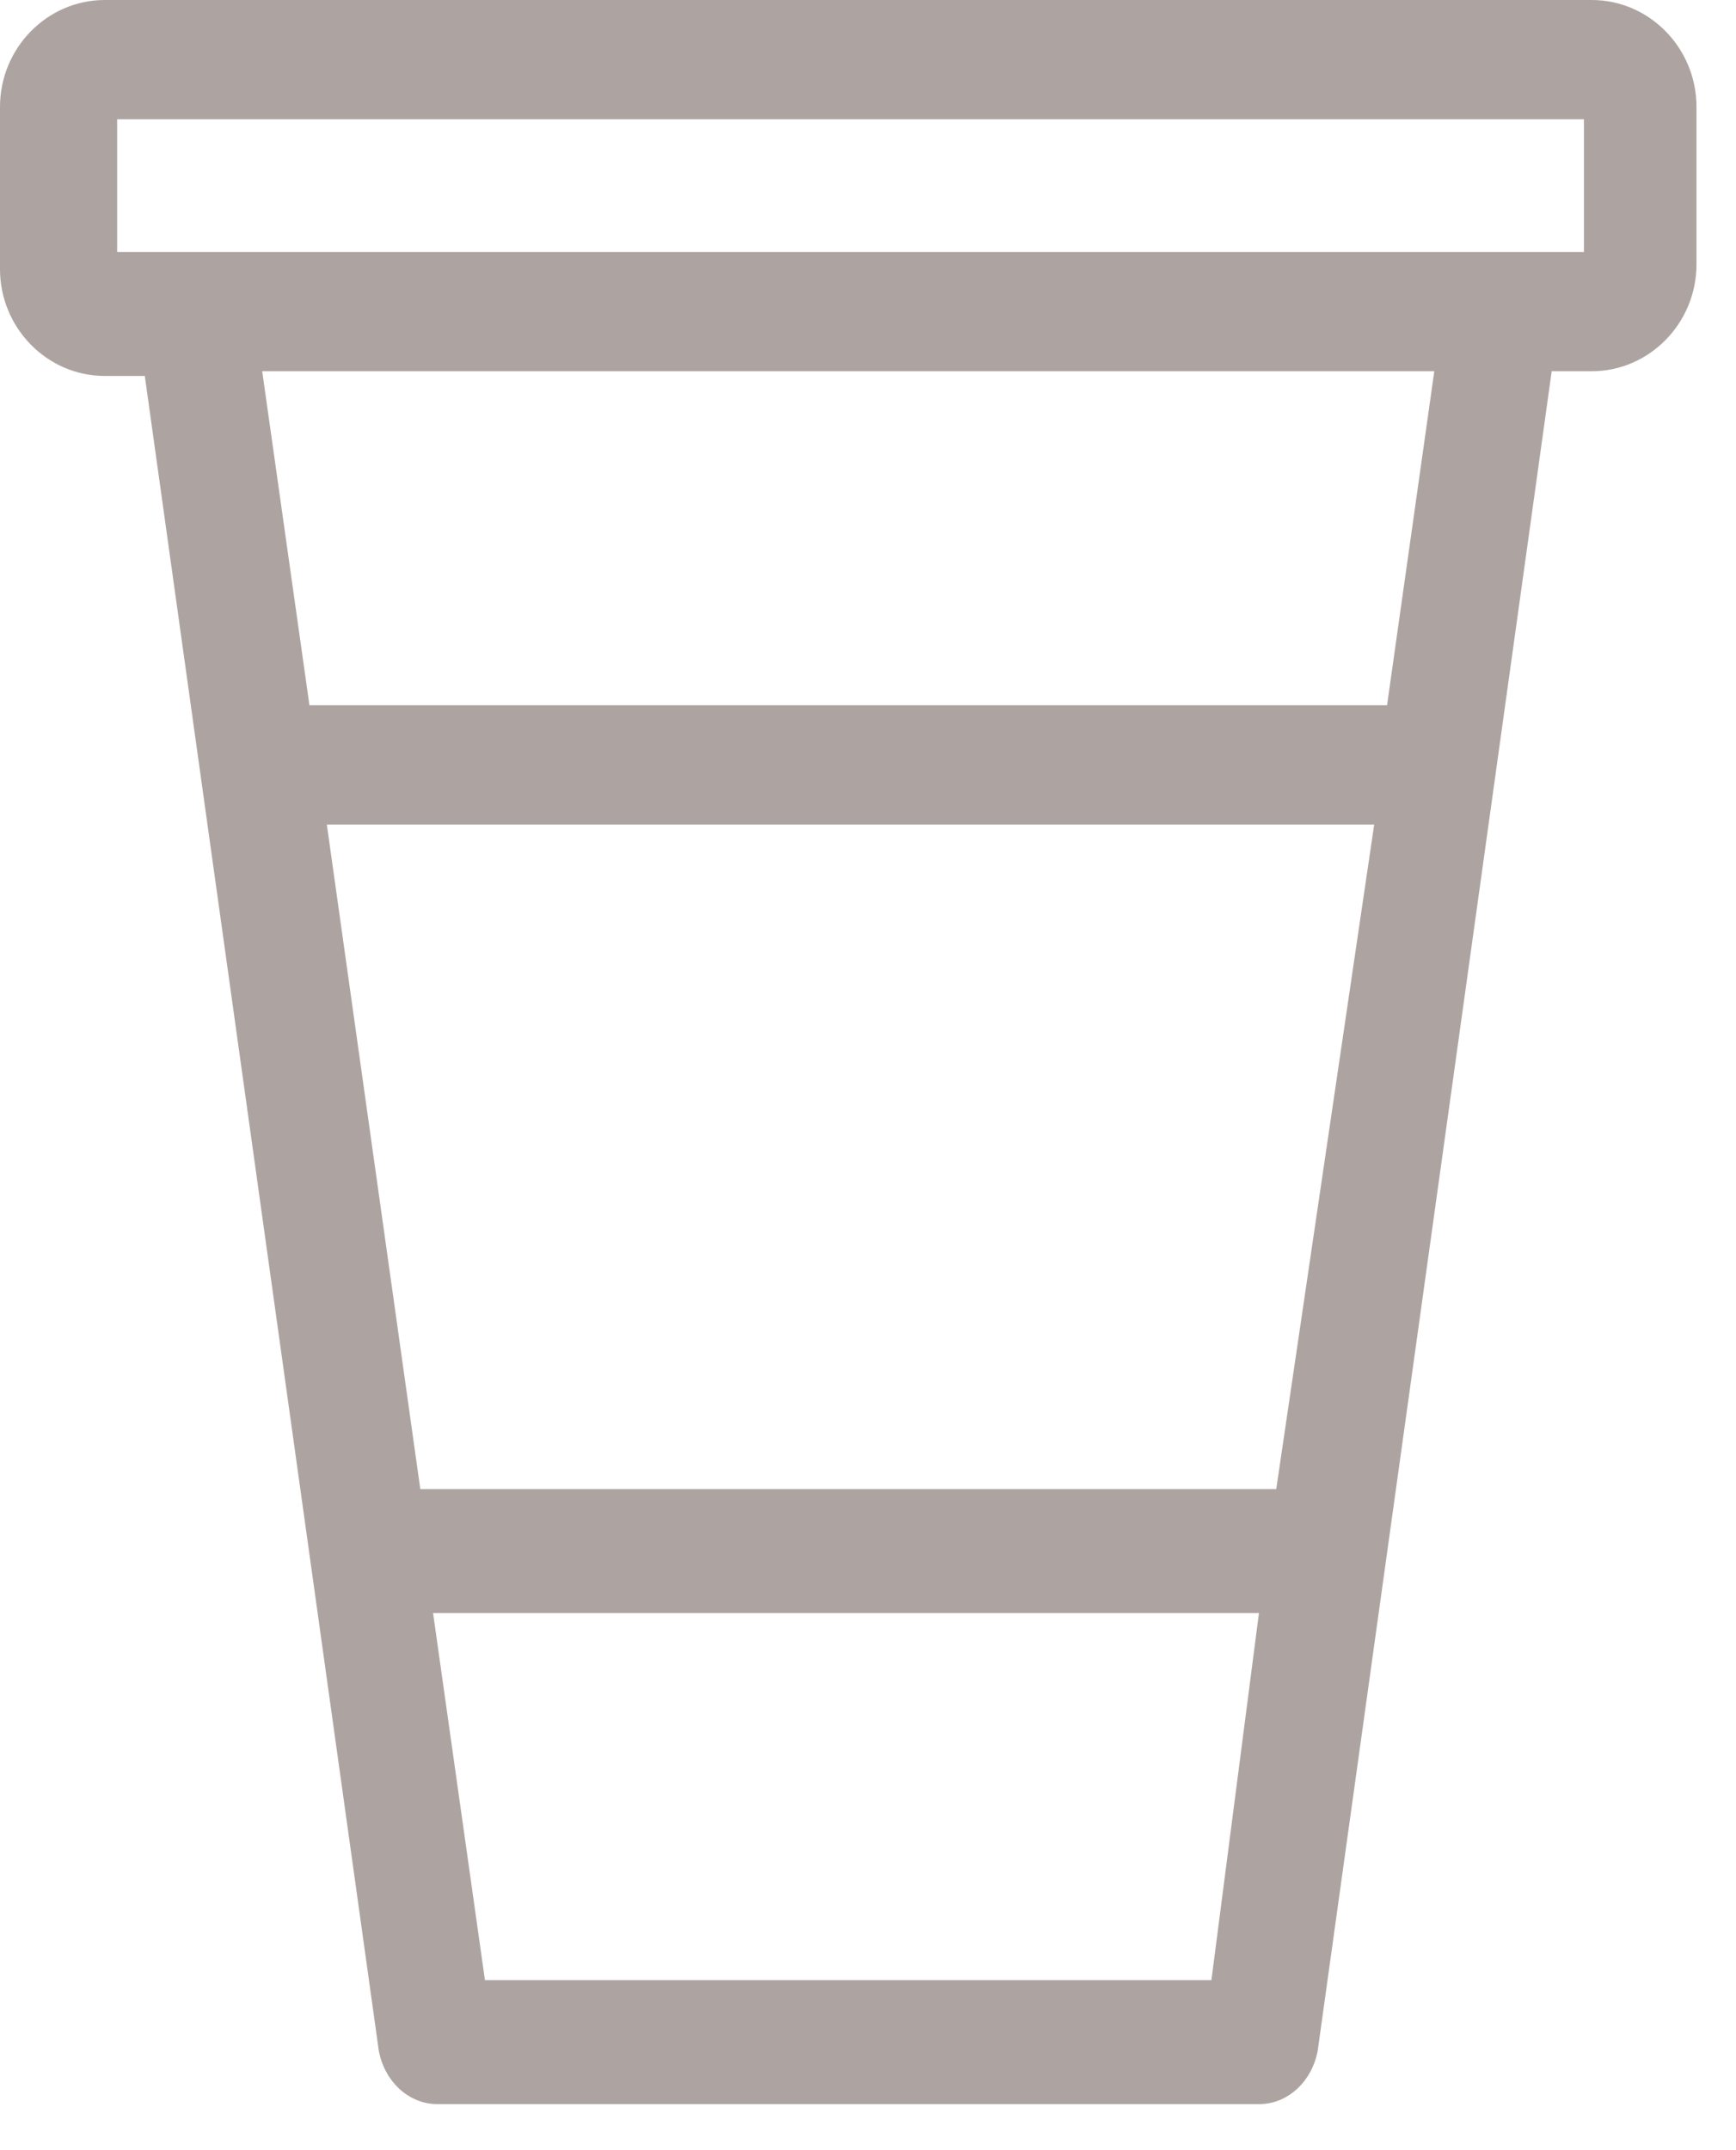 <?xml version="1.0" encoding="utf-8"?>
<svg width="21px" height="26px" viewBox="0 0 21 26" version="1.1" xmlns:xlink="http://www.w3.org/1999/xlink" xmlns="http://www.w3.org/2000/svg">
  <g id="Group-Copy-3" transform="translate(0.15 0.15)" opacity="0.389">
    <path d="M1.117 3.047L1.117 1.142L19.161 1.142L19.161 3.047L1.117 3.047ZM16.759 8.528L3.463 8.528L2.849 4.189L17.373 4.189L16.759 8.528ZM15.418 18.006L4.804 18.006L3.631 9.67L16.647 9.67L15.418 18.006ZM14.636 23.944L5.586 23.944L4.916 19.205L15.25 19.205L14.636 23.944ZM1.117 0C0.503 0 0 0.514 0 1.142L0 3.104C0 3.732 0.503 4.246 1.117 4.246L1.732 4.246L4.581 24.629C4.637 24.914 4.86 25.143 5.139 25.143L15.083 25.143C15.362 25.143 15.585 24.914 15.641 24.629L18.49 4.189L19.105 4.189C19.719 4.189 20.222 3.675 20.222 3.047L20.222 1.142C20.222 0.514 19.719 0 19.105 0L1.117 0Z" id="Fill-7" fill="#2D140D" fill-rule="evenodd" stroke="#2D140D" stroke-width="0.3" />
  </g>
</svg>
